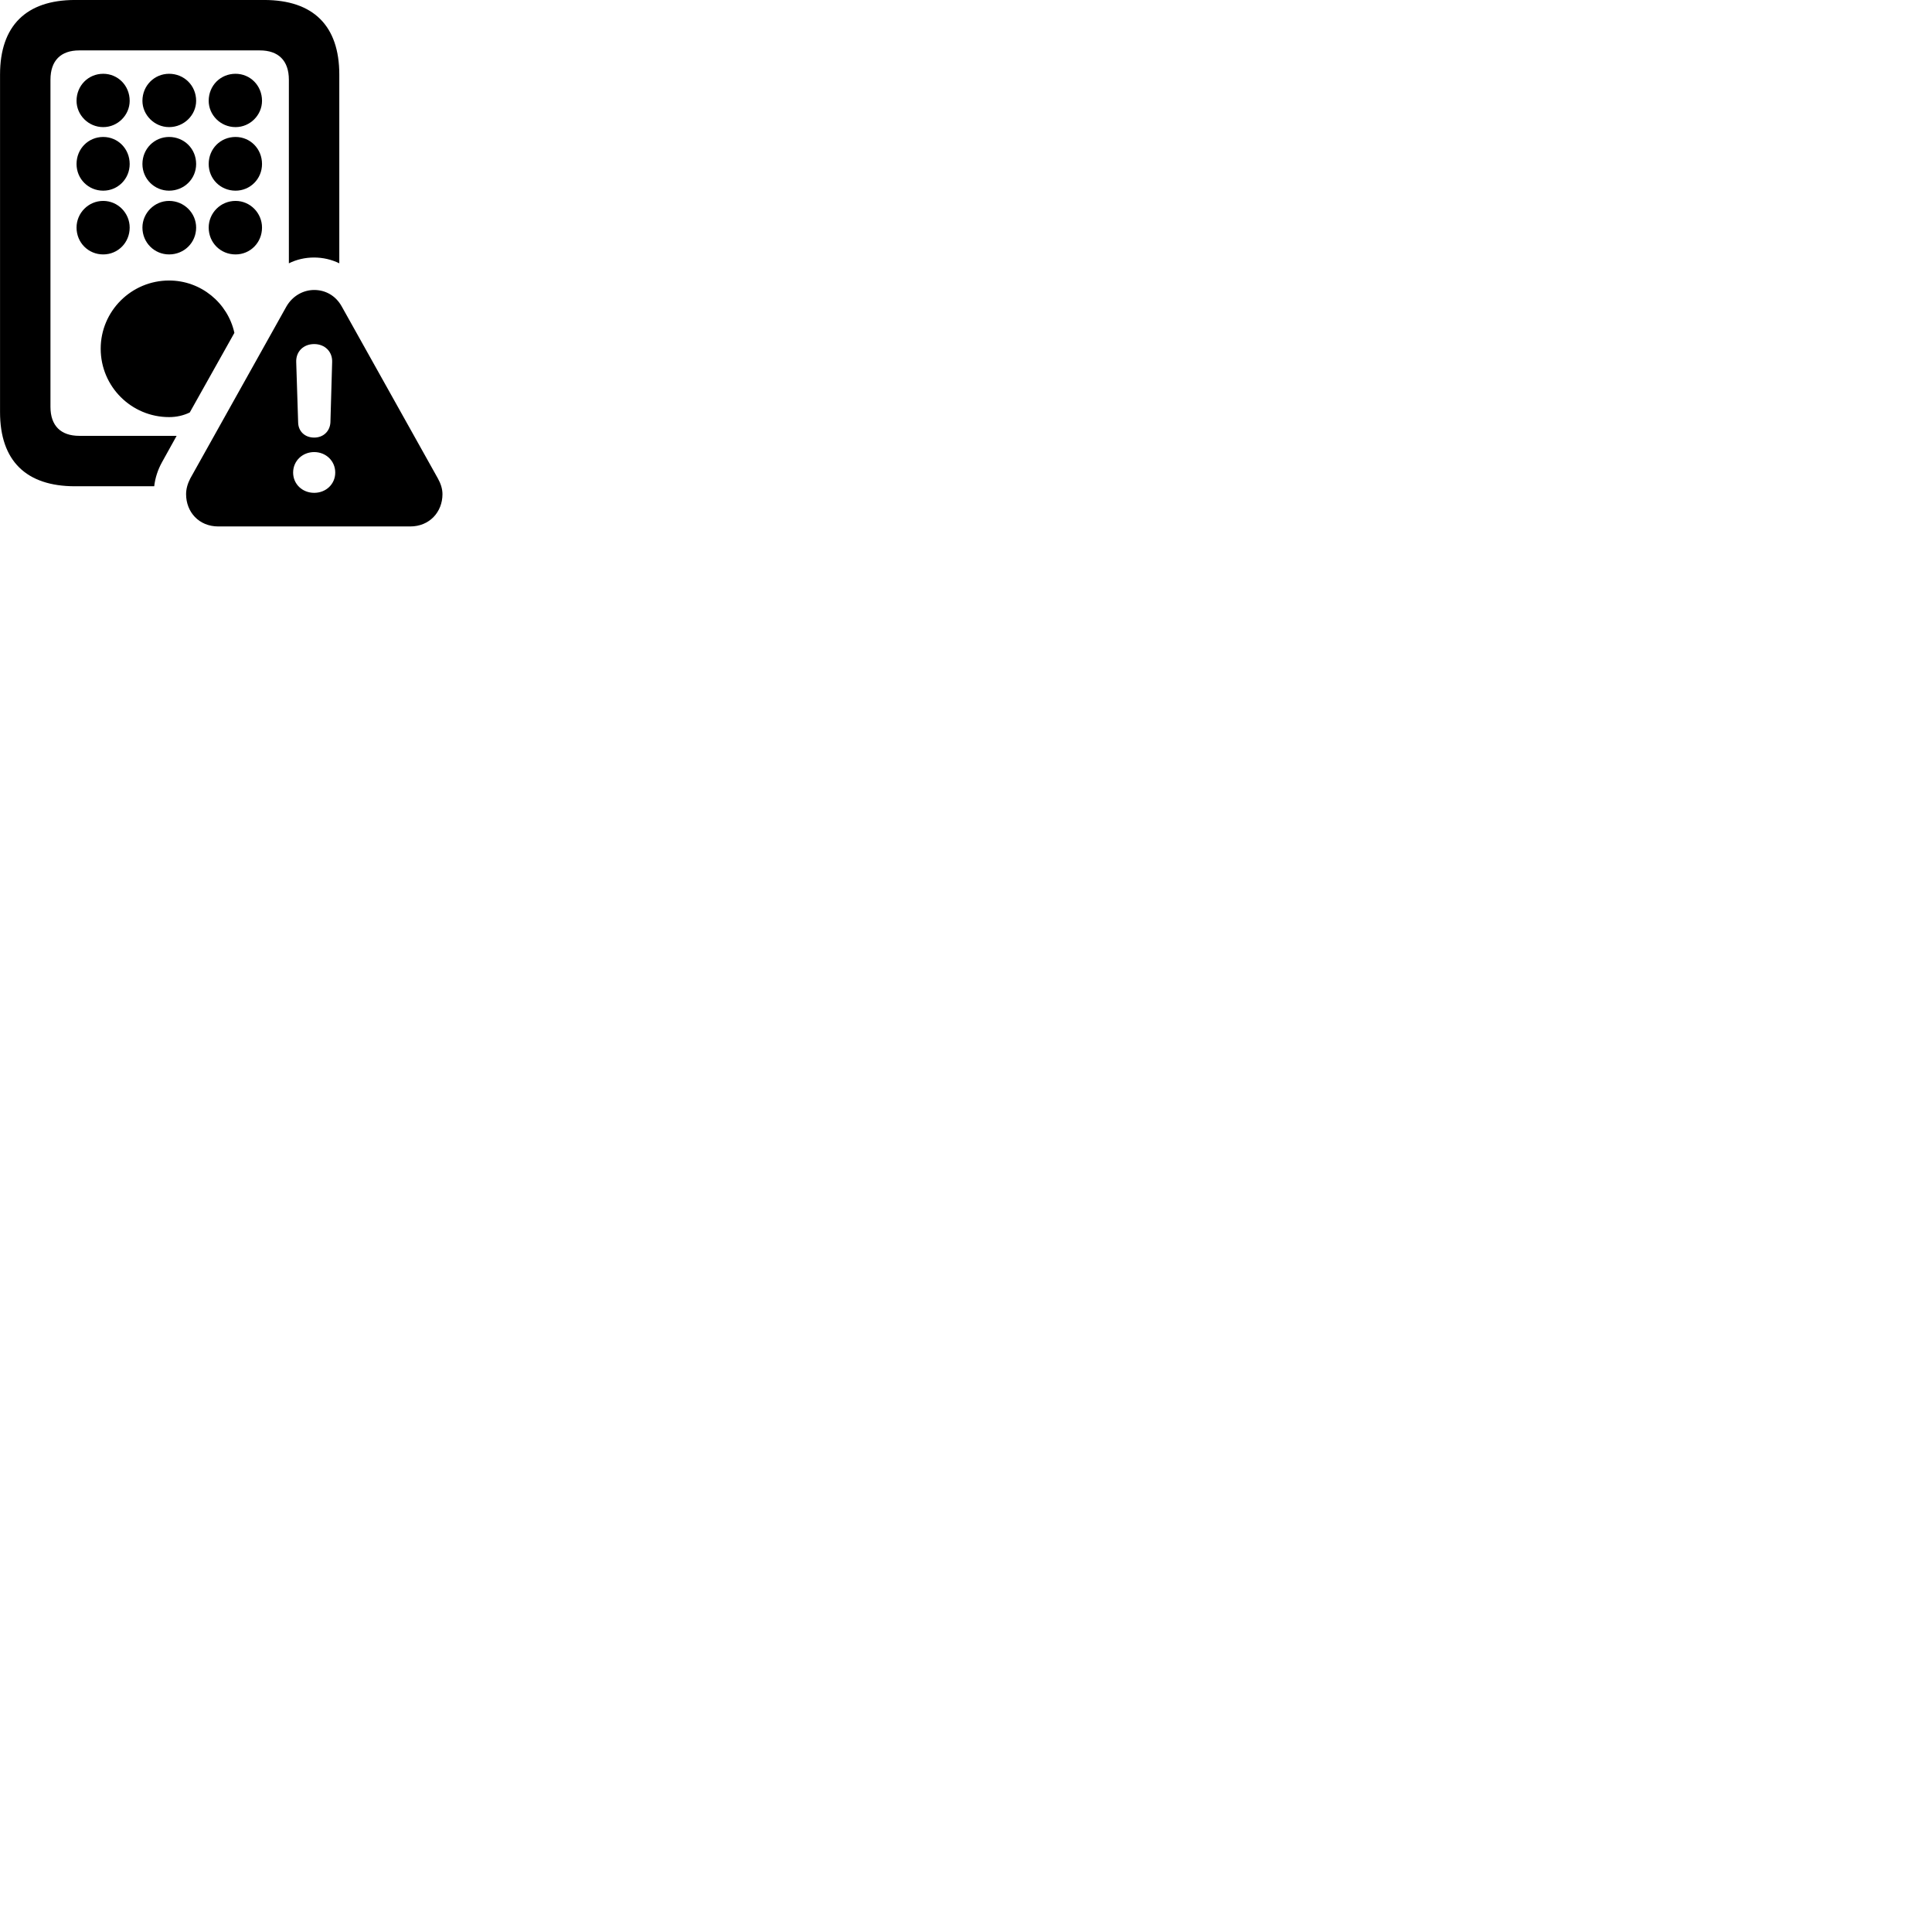 
        <svg xmlns="http://www.w3.org/2000/svg" viewBox="0 0 100 100">
            <path d="M3.882 25.169H7.982C8.032 24.729 8.172 24.309 8.382 23.929L9.142 22.559H4.102C3.152 22.559 2.612 22.039 2.612 21.059V4.129C2.612 3.129 3.152 2.609 4.102 2.609H13.452C14.402 2.609 14.952 3.129 14.952 4.129V13.629C15.352 13.429 15.802 13.329 16.252 13.329C16.712 13.329 17.152 13.429 17.562 13.629V3.859C17.562 1.339 16.222 -0.001 13.672 -0.001H3.882C1.352 -0.001 0.002 1.339 0.002 3.859V21.329C0.002 23.849 1.352 25.169 3.882 25.169ZM5.342 6.579C6.102 6.579 6.712 5.949 6.712 5.219C6.712 4.429 6.102 3.819 5.342 3.819C4.572 3.819 3.962 4.429 3.962 5.219C3.962 5.949 4.572 6.579 5.342 6.579ZM8.752 6.579C9.532 6.579 10.152 5.949 10.152 5.219C10.152 4.429 9.532 3.819 8.752 3.819C7.992 3.819 7.372 4.429 7.372 5.219C7.372 5.949 7.992 6.579 8.752 6.579ZM12.192 6.579C12.952 6.579 13.562 5.949 13.562 5.219C13.562 4.429 12.952 3.819 12.192 3.819C11.412 3.819 10.802 4.429 10.802 5.219C10.802 5.949 11.412 6.579 12.192 6.579ZM5.342 9.869C6.102 9.869 6.712 9.259 6.712 8.489C6.712 7.699 6.102 7.089 5.342 7.089C4.572 7.089 3.962 7.699 3.962 8.489C3.962 9.259 4.572 9.869 5.342 9.869ZM8.752 9.869C9.532 9.869 10.152 9.259 10.152 8.489C10.152 7.699 9.532 7.089 8.752 7.089C7.992 7.089 7.372 7.699 7.372 8.489C7.372 9.259 7.992 9.869 8.752 9.869ZM12.192 9.869C12.952 9.869 13.562 9.259 13.562 8.489C13.562 7.699 12.952 7.089 12.192 7.089C11.412 7.089 10.802 7.699 10.802 8.489C10.802 9.259 11.412 9.869 12.192 9.869ZM5.342 13.169C6.102 13.169 6.712 12.559 6.712 11.779C6.712 11.029 6.102 10.399 5.342 10.399C4.572 10.399 3.962 11.029 3.962 11.779C3.962 12.559 4.572 13.169 5.342 13.169ZM8.752 13.169C9.532 13.169 10.152 12.559 10.152 11.779C10.152 11.029 9.532 10.399 8.752 10.399C7.992 10.399 7.372 11.029 7.372 11.779C7.372 12.559 7.992 13.169 8.752 13.169ZM12.192 13.169C12.952 13.169 13.562 12.559 13.562 11.779C13.562 11.029 12.952 10.399 12.192 10.399C11.412 10.399 10.802 11.029 10.802 11.779C10.802 12.559 11.412 13.169 12.192 13.169ZM8.752 21.589C9.132 21.589 9.492 21.509 9.822 21.349L12.132 17.229C11.792 15.679 10.402 14.519 8.752 14.519C6.802 14.519 5.212 16.099 5.212 18.049C5.212 20.009 6.802 21.589 8.752 21.589ZM11.302 27.249H21.232C22.232 27.249 22.902 26.499 22.902 25.579C22.902 25.299 22.812 25.029 22.662 24.759L17.692 15.869C17.372 15.289 16.832 15.009 16.262 15.009C15.702 15.009 15.142 15.309 14.822 15.869L9.852 24.759C9.712 25.029 9.632 25.299 9.632 25.579C9.632 26.499 10.292 27.249 11.302 27.249ZM16.262 22.649C15.782 22.649 15.442 22.329 15.432 21.869L15.332 18.739C15.312 18.199 15.702 17.809 16.262 17.809C16.812 17.809 17.212 18.199 17.192 18.739L17.102 21.869C17.072 22.329 16.732 22.649 16.262 22.649ZM16.262 25.509C15.652 25.509 15.172 25.059 15.172 24.459C15.172 23.859 15.652 23.399 16.262 23.399C16.872 23.399 17.352 23.859 17.352 24.459C17.352 25.059 16.872 25.509 16.262 25.509Z" />
        </svg>
    